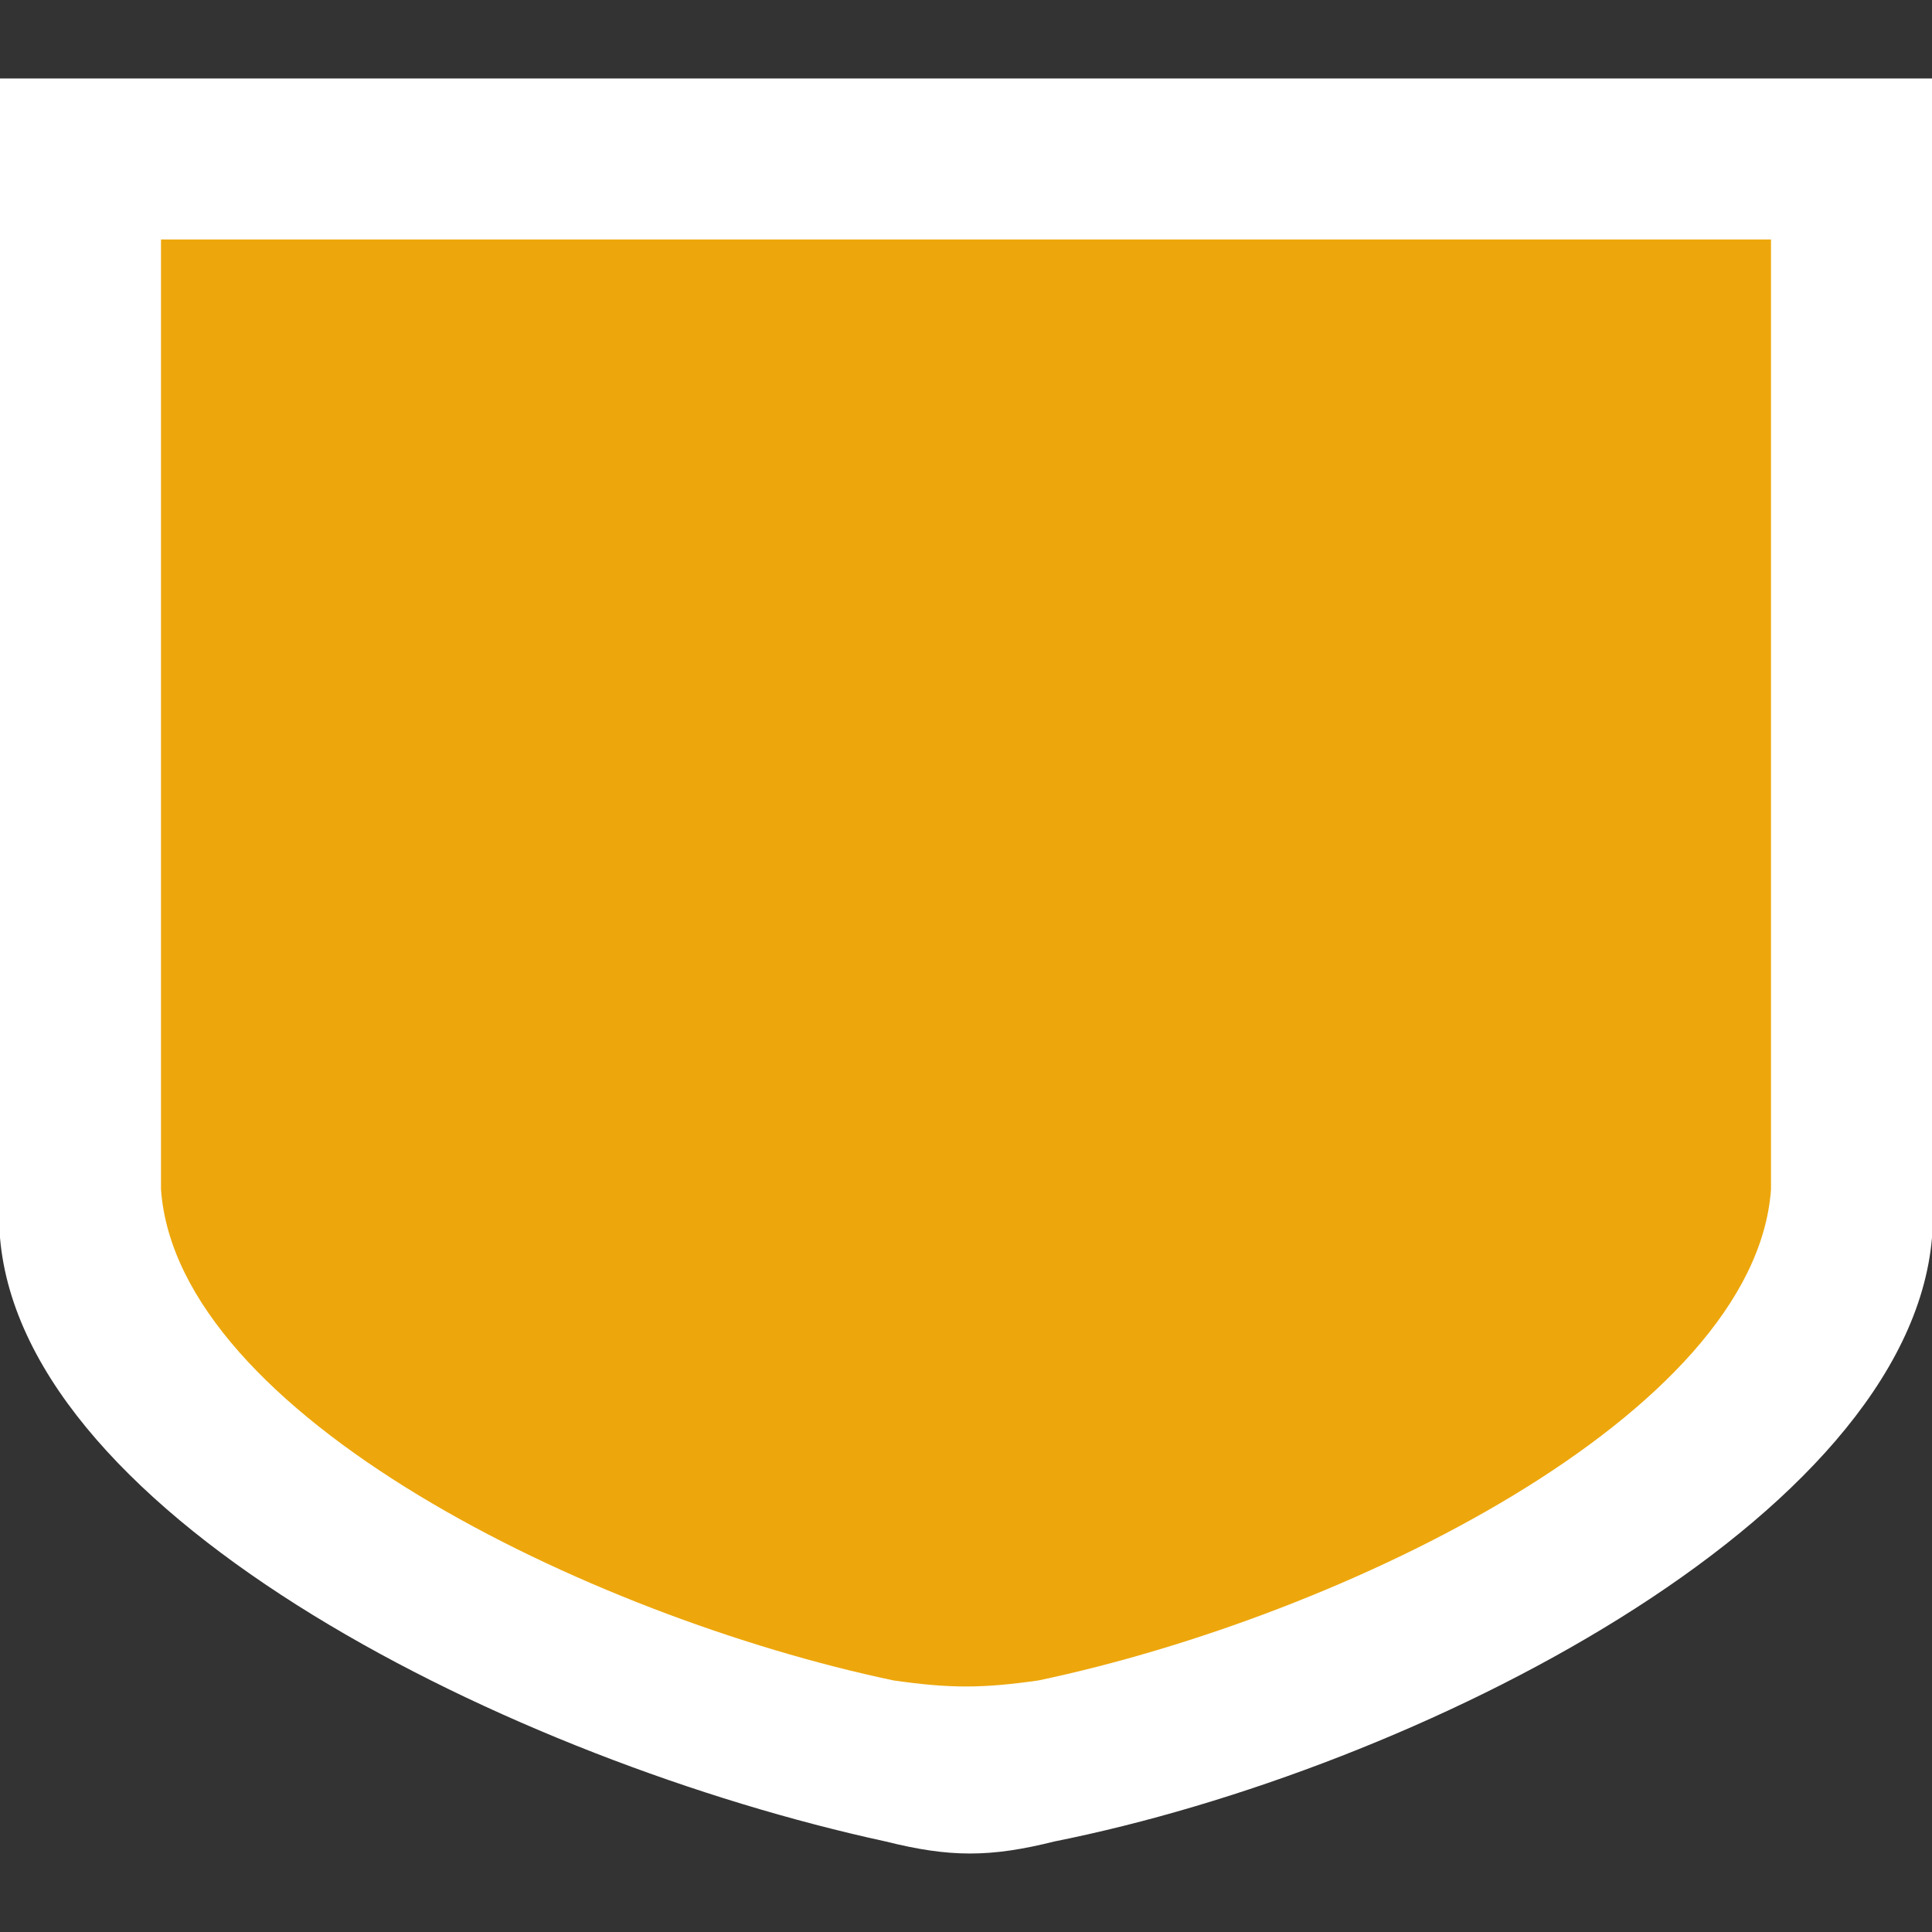 <?xml version="1.0" encoding="utf-8"?>
<!-- Generator: Adobe Illustrator 21.1.0, SVG Export Plug-In . SVG Version: 6.00 Build 0)  -->
<svg version="1.1" baseProfile="tiny" id="Layer_1" xmlns="http://www.w3.org/2000/svg" xmlns:xlink="http://www.w3.org/1999/xlink"
	 x="0px" y="0px" width="24px" height="24px" viewBox="0 0 24 24" xml:space="preserve">
<rect x="0" y="0" width="24" height="24" fill="#333333" stroke="none"/>
<g transform="translate(0 .375)">
	<path fill="#FFFFFF" d="M24,15c-0.3,3.5-6.4,6.6-10.9,7.5c-0.8,0.2-1.3,0.2-2.1,0C6.4,21.5,0.3,18.5,0,15V0.6h24V15z"/>
	<path fill="#EDA70C" d="M22,14.4c-0.2,2.8-5.3,5.3-9.1,6.1c-0.7,0.1-1.1,0.1-1.8,0c-3.8-0.8-8.9-3.3-9.1-6.1V2.6h20V14.4z"/>
</g>
</svg>
